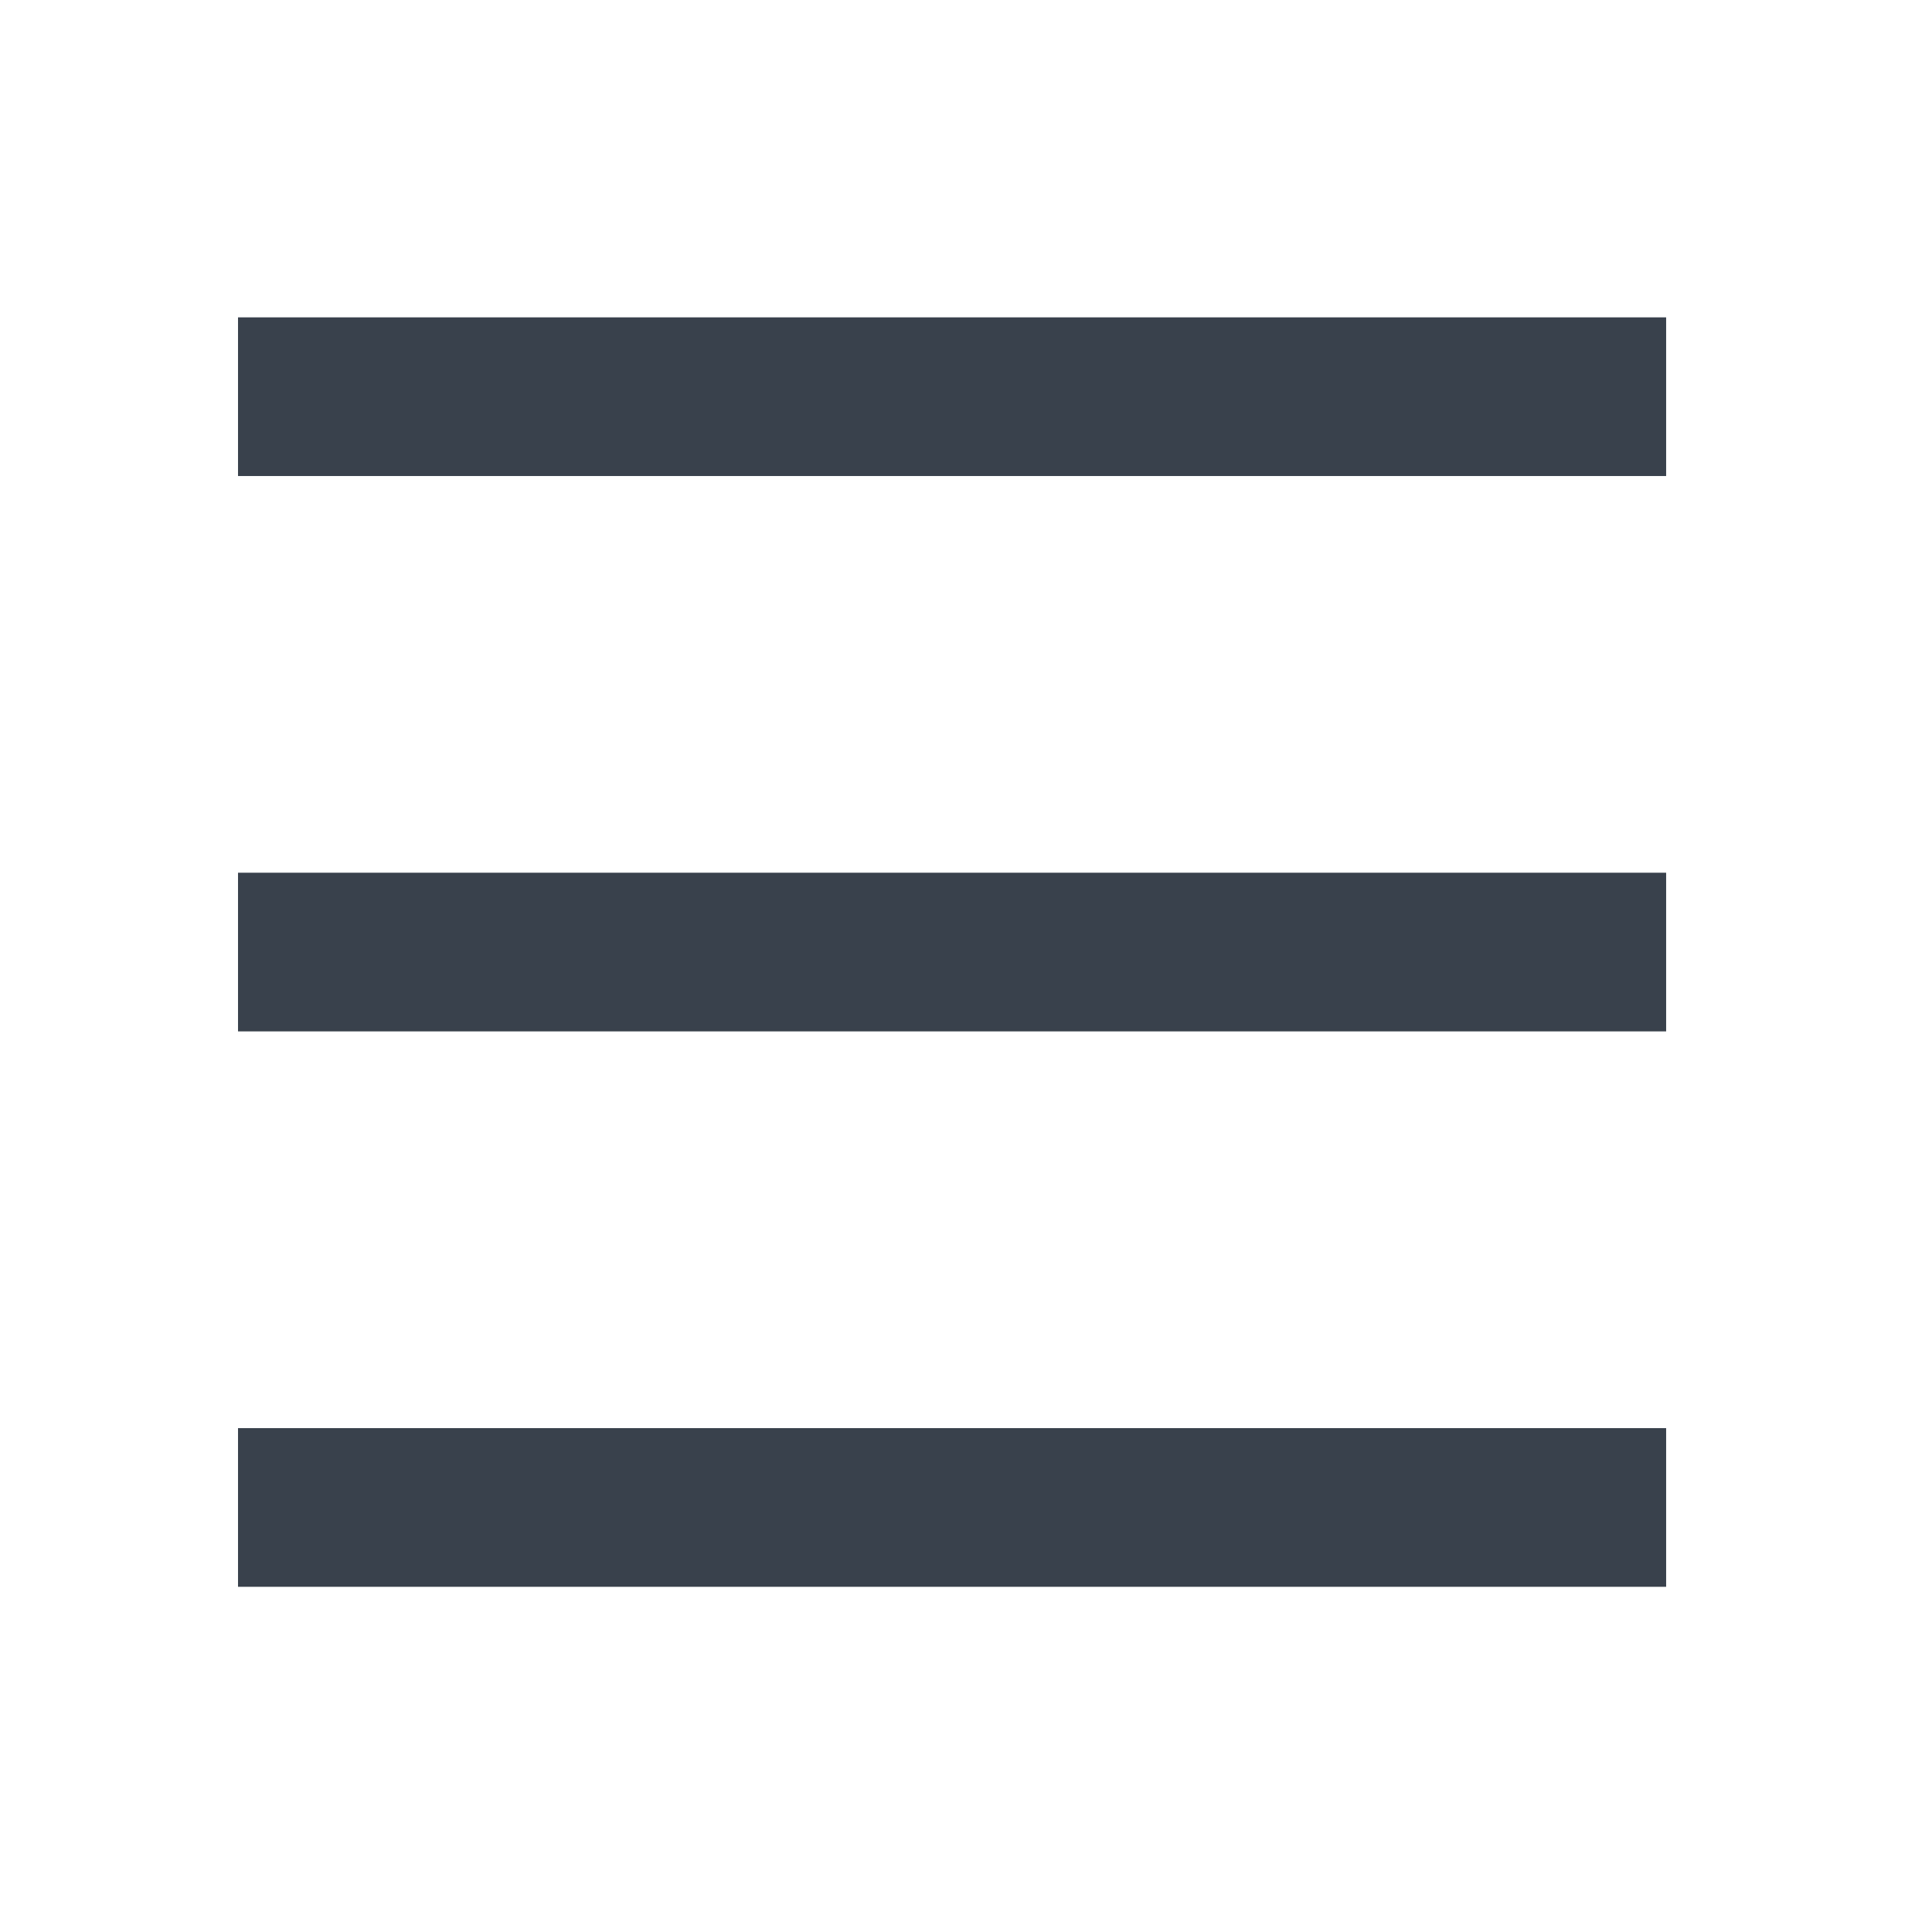<svg width="46" height="46" viewBox="0 0 46 46" fill="none" xmlns="http://www.w3.org/2000/svg">
<path d="M5.667 7.556H39.67V11.334H5.667V7.556ZM5.667 20.779H39.67V24.557H5.667V20.779ZM5.667 34.003H39.67V37.781H5.667V34.003Z" fill="#39414C"/>
</svg>
